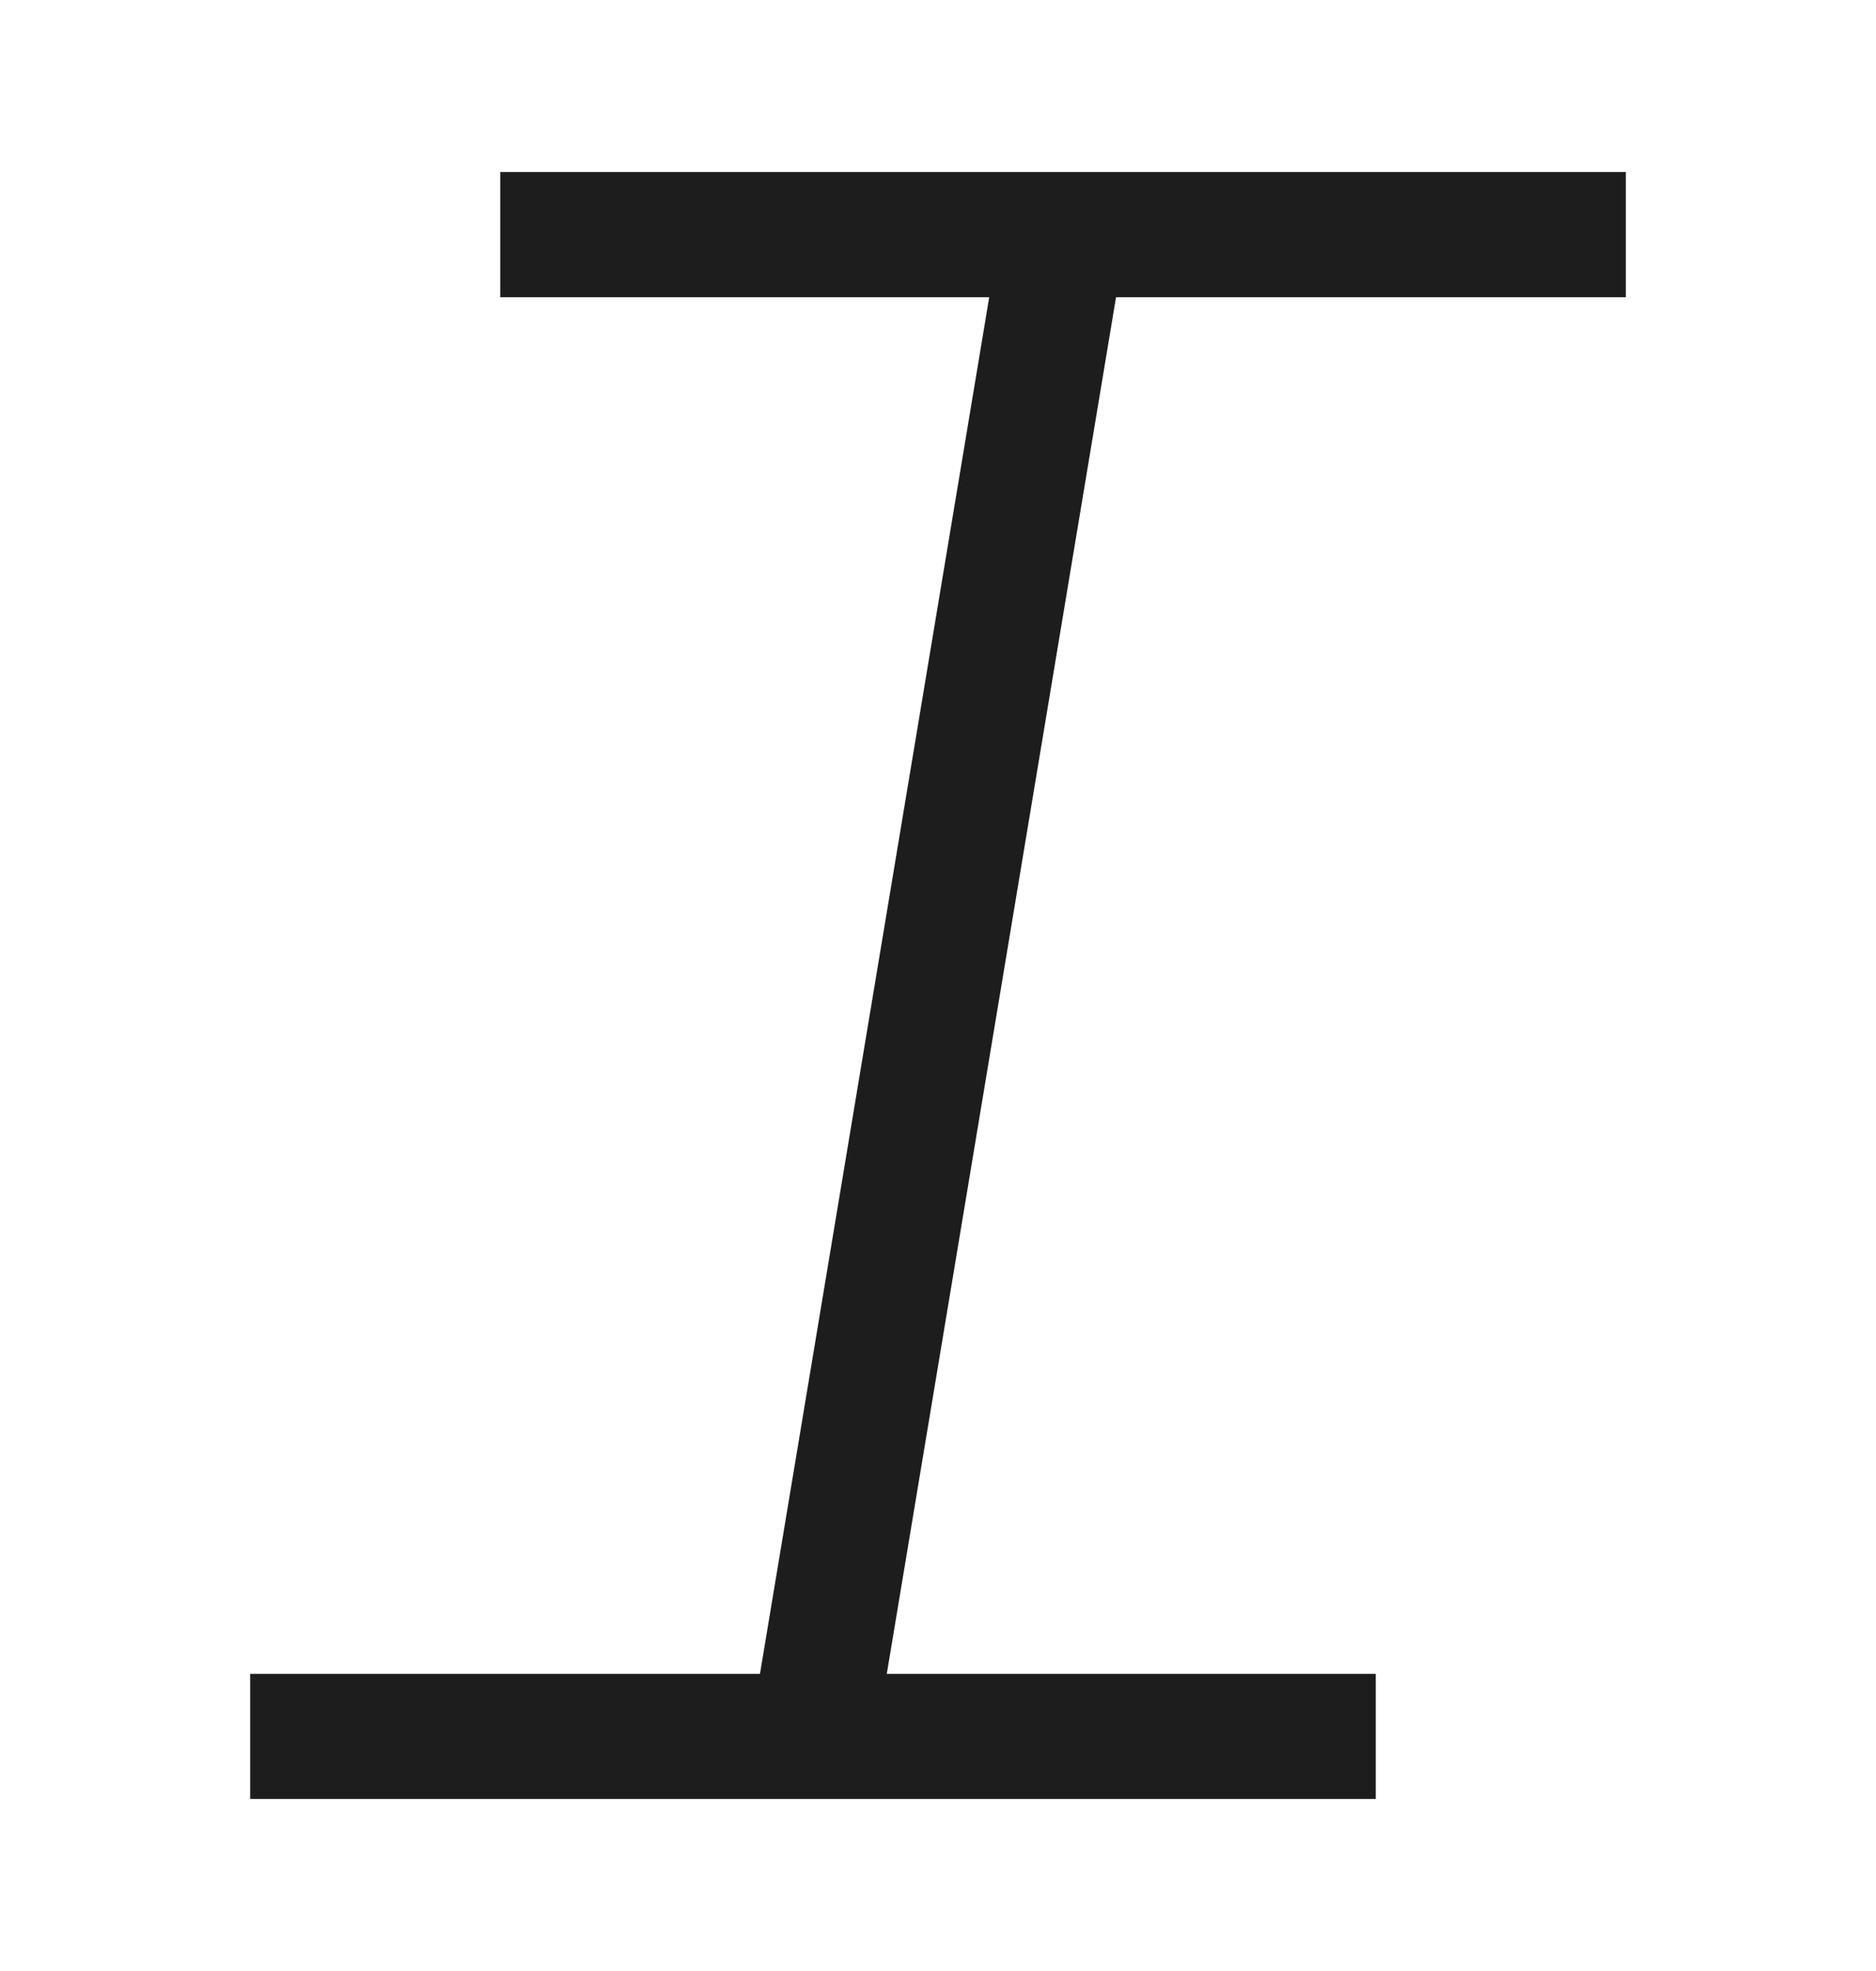 <svg width="20" height="21" viewBox="0 0 20 21" fill="none" xmlns="http://www.w3.org/2000/svg">
<path fill-rule="evenodd" clip-rule="evenodd" d="M10.546 3.167H5.333V1.833H17.333V3.167H11.898L9.454 17.834H14.667V19.167H2.667V17.834H8.102L10.546 3.167Z" fill="#1D1D1D"/>
</svg>
